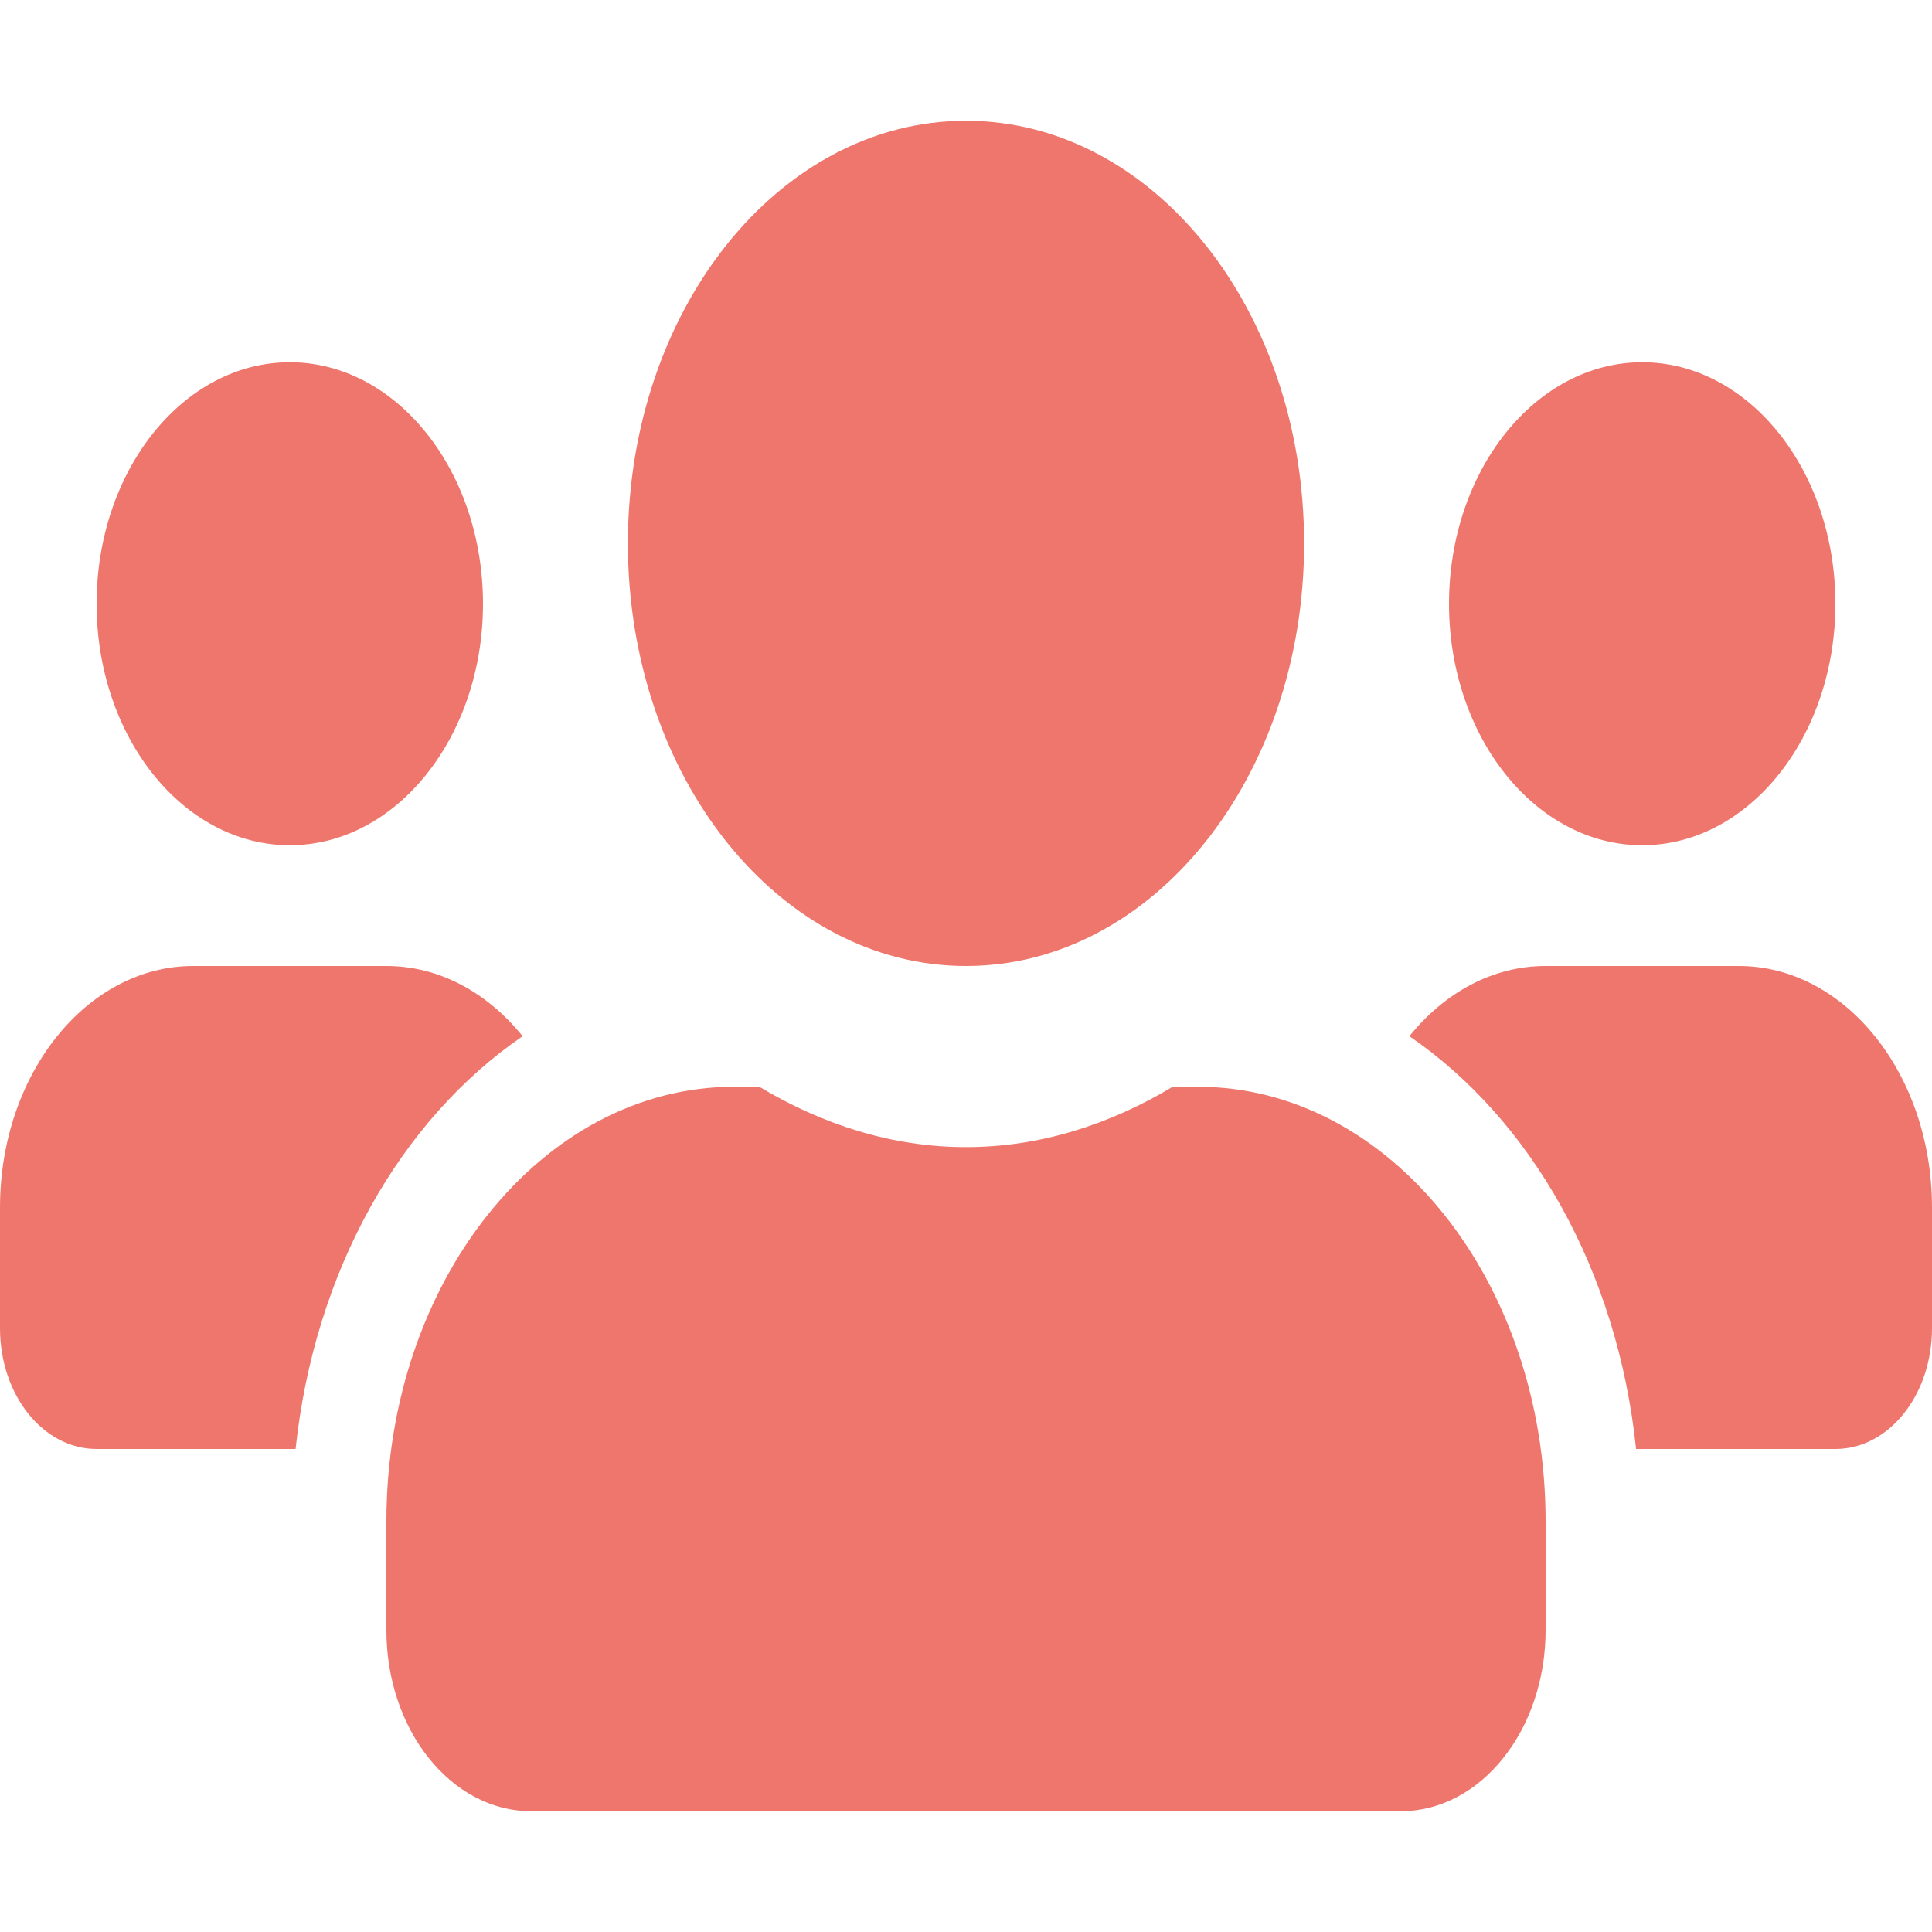 <svg width="12" height="12" viewBox="0 0 12 12" fill="none" xmlns="http://www.w3.org/2000/svg">
<path d="M1.8 5.25C2.462 5.25 3 4.577 3 3.75C3 2.923 2.462 2.25 1.8 2.25C1.138 2.25 0.6 2.923 0.6 3.75C0.6 4.577 1.138 5.25 1.8 5.25ZM10.2 5.25C10.862 5.25 11.4 4.577 11.4 3.75C11.4 2.923 10.862 2.25 10.2 2.25C9.538 2.25 9 2.923 9 3.75C9 4.577 9.538 5.25 10.2 5.25ZM10.8 6H9.6C9.27 6 8.972 6.166 8.754 6.436C9.51 6.954 10.046 7.889 10.162 9H11.4C11.732 9 12 8.665 12 8.25V7.5C12 6.673 11.462 6 10.8 6ZM6 6C7.161 6 8.1 4.826 8.1 3.375C8.1 1.924 7.161 0.75 6 0.75C4.839 0.75 3.9 1.924 3.9 3.375C3.9 4.826 4.839 6 6 6ZM7.44 6.75H7.284C6.894 6.984 6.461 7.125 6 7.125C5.539 7.125 5.107 6.984 4.716 6.75H4.56C3.368 6.75 2.4 7.959 2.4 9.45V10.125C2.4 10.746 2.803 11.25 3.3 11.25H8.7C9.197 11.25 9.6 10.746 9.6 10.125V9.45C9.6 7.959 8.633 6.75 7.44 6.75ZM3.246 6.436C3.028 6.166 2.73 6 2.4 6H1.2C0.538 6 0 6.673 0 7.5V8.25C0 8.665 0.268 9 0.6 9H1.836C1.954 7.889 2.49 6.954 3.246 6.436Z" fill="#EF766C"/>
</svg>
